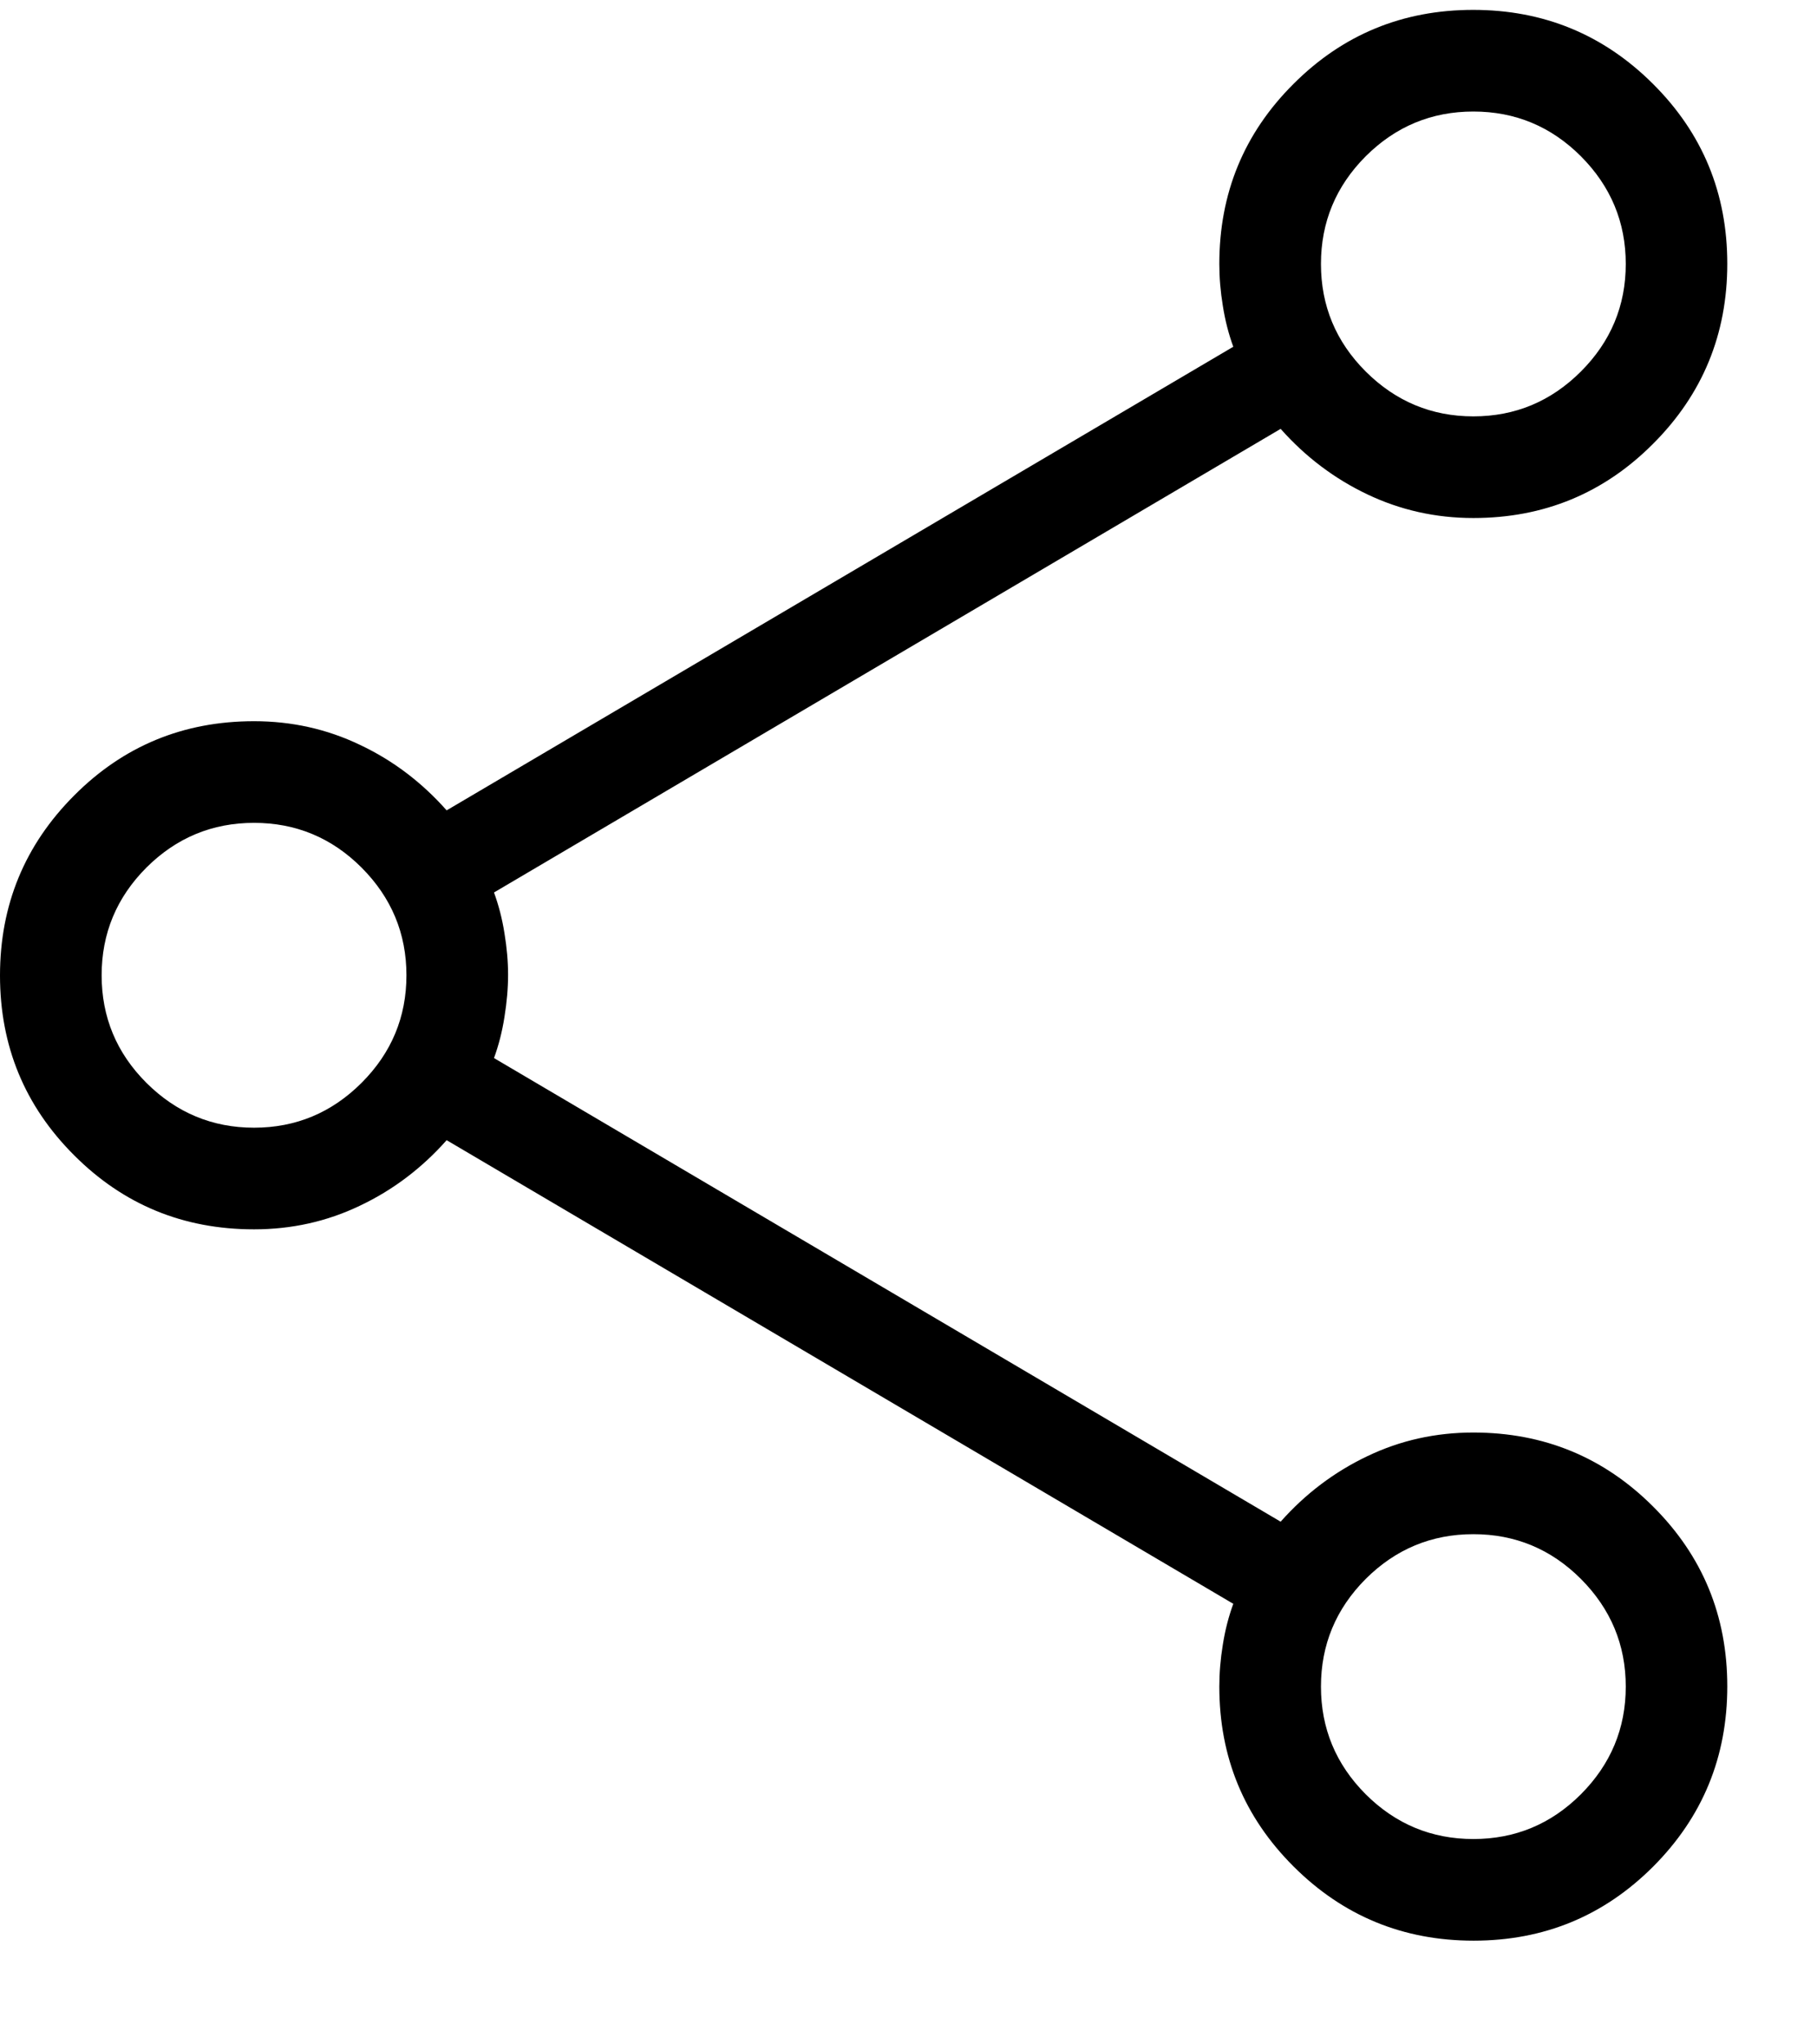 <svg width="16" height="18" viewBox="0 0 16 18" fill="none" xmlns="http://www.w3.org/2000/svg">
<path d="M12.976 17.087C12.355 17.087 11.827 16.869 11.391 16.434C10.955 15.999 10.737 15.472 10.737 14.85C10.737 14.731 10.747 14.608 10.768 14.48C10.788 14.353 10.819 14.233 10.86 14.121L3.933 10.039C3.714 10.286 3.46 10.478 3.169 10.616C2.879 10.755 2.568 10.824 2.237 10.824C1.615 10.824 1.087 10.607 0.653 10.172C0.218 9.738 0 9.21 0 8.589C0 7.968 0.218 7.44 0.653 7.004C1.087 6.568 1.615 6.35 2.237 6.35C2.568 6.35 2.879 6.419 3.169 6.558C3.46 6.695 3.714 6.888 3.933 7.135L10.86 3.053C10.819 2.941 10.788 2.821 10.768 2.693C10.747 2.566 10.737 2.443 10.737 2.324C10.737 1.702 10.954 1.174 11.389 0.74C11.823 0.305 12.351 0.087 12.972 0.087C13.592 0.087 14.12 0.304 14.556 0.739C14.992 1.173 15.21 1.701 15.21 2.322C15.21 2.942 14.993 3.471 14.557 3.907C14.123 4.343 13.595 4.561 12.974 4.561C12.642 4.561 12.331 4.491 12.041 4.353C11.751 4.215 11.496 4.023 11.277 3.776L4.35 7.858C4.391 7.97 4.422 8.089 4.442 8.216C4.463 8.343 4.474 8.465 4.474 8.583C4.474 8.701 4.463 8.825 4.442 8.955C4.422 9.083 4.391 9.204 4.35 9.316L11.277 13.398C11.496 13.151 11.751 12.959 12.041 12.821C12.331 12.682 12.642 12.613 12.974 12.613C13.595 12.613 14.123 12.831 14.557 13.265C14.993 13.7 15.21 14.227 15.21 14.848C15.21 15.469 14.993 15.997 14.559 16.433C14.124 16.869 13.596 17.087 12.976 17.087ZM12.974 3.666C13.342 3.666 13.658 3.534 13.921 3.271C14.184 3.008 14.316 2.692 14.316 2.324C14.316 1.956 14.184 1.64 13.921 1.376C13.658 1.113 13.342 0.982 12.974 0.982C12.606 0.982 12.29 1.113 12.026 1.376C11.763 1.64 11.632 1.956 11.632 2.324C11.632 2.692 11.763 3.008 12.026 3.271C12.29 3.534 12.606 3.666 12.974 3.666ZM2.237 9.929C2.605 9.929 2.921 9.797 3.184 9.534C3.447 9.271 3.579 8.955 3.579 8.587C3.579 8.219 3.447 7.903 3.184 7.639C2.921 7.376 2.605 7.245 2.237 7.245C1.869 7.245 1.553 7.376 1.289 7.639C1.026 7.903 0.895 8.219 0.895 8.587C0.895 8.955 1.026 9.271 1.289 9.534C1.553 9.797 1.869 9.929 2.237 9.929ZM12.974 16.192C13.342 16.192 13.658 16.061 13.921 15.798C14.184 15.534 14.316 15.218 14.316 14.85C14.316 14.482 14.184 14.166 13.921 13.902C13.658 13.639 13.342 13.508 12.974 13.508C12.606 13.508 12.29 13.639 12.026 13.902C11.763 14.166 11.632 14.482 11.632 14.85C11.632 15.218 11.763 15.534 12.026 15.798C12.29 16.061 12.606 16.192 12.974 16.192Z" fill="black"/>
</svg>
